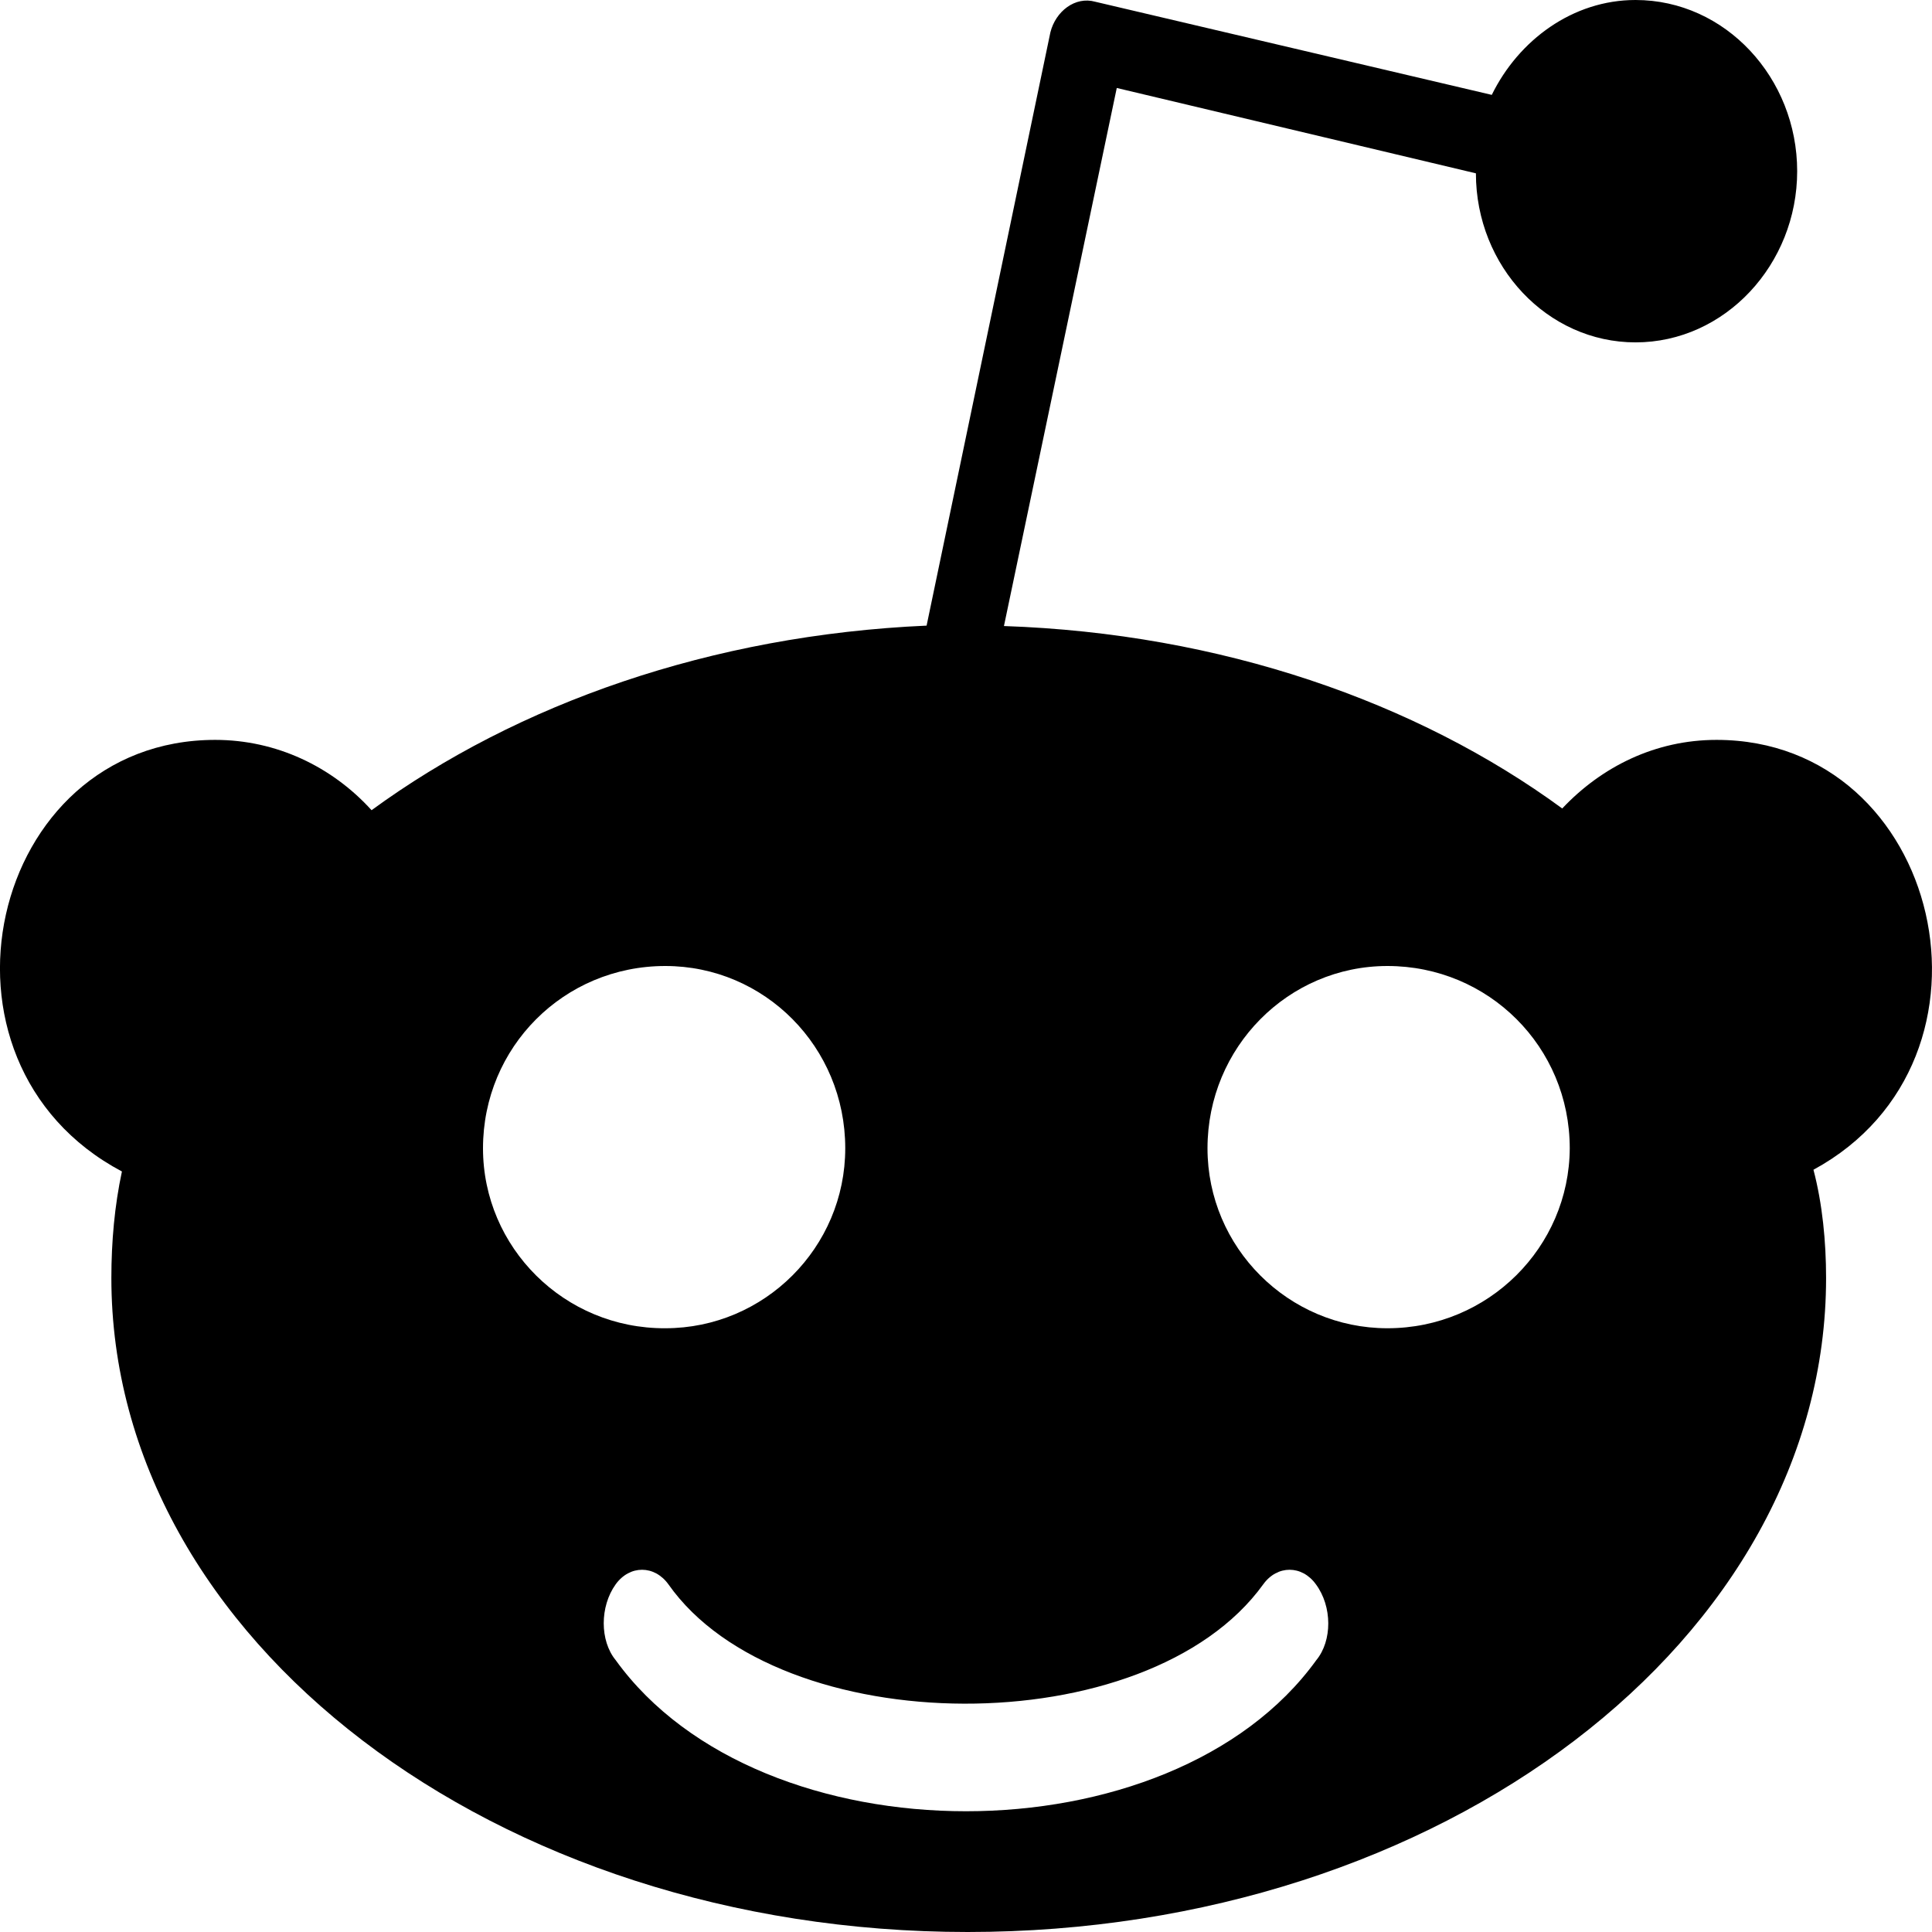 <svg width="28" height="28" viewBox="0 0 28 28" fill="currentColor" xmlns="http://www.w3.org/2000/svg">
  <path fill-rule="evenodd" clip-rule="evenodd" d="M17.5 16.642C17.5 18.079 18.671 19.25 20.108 19.25C21.572 19.25 22.743 18.073 22.75 16.642C22.75 15.171 21.572 14 20.108 14C18.671 14 17.5 15.178 17.5 16.642ZM19.077 24.06C16.971 26.98 11.029 26.98 8.923 24.06C8.692 23.779 8.692 23.282 8.923 22.961C9.126 22.68 9.484 22.68 9.687 22.961C11.295 25.247 16.63 25.288 18.308 22.961C18.51 22.68 18.869 22.68 19.071 22.961C19.309 23.282 19.309 23.779 19.077 24.06ZM9.642 14C8.171 14 7 15.178 7 16.642C7 18.079 8.178 19.257 9.642 19.25C11.079 19.25 12.25 18.079 12.25 16.642C12.25 15.171 11.079 14 9.642 14ZM22.641 11.717C23.213 11.11 23.992 10.723 24.877 10.723C28.141 10.723 29.227 15.353 26.282 16.953C26.412 17.447 26.465 17.996 26.465 18.521C26.465 23.758 20.894 28 14.024 28C7.185 28 1.614 23.758 1.614 18.521C1.614 17.996 1.661 17.472 1.767 16.978C-1.237 15.384 -0.163 10.723 3.119 10.723C4.004 10.723 4.812 11.11 5.385 11.742C7.498 10.198 10.307 9.205 13.429 9.067L15.223 0.469C15.299 0.163 15.583 -0.056 15.872 0.025L21.62 1.375C22.009 0.581 22.794 -0 23.703 -0C25.007 -0 26.046 1.131 26.046 2.481C26.046 3.831 25.001 4.962 23.703 4.962C22.428 4.962 21.39 3.862 21.39 2.512L16.185 1.275L14.55 9.073C17.695 9.18 20.534 10.173 22.641 11.717Z" />
</svg>
